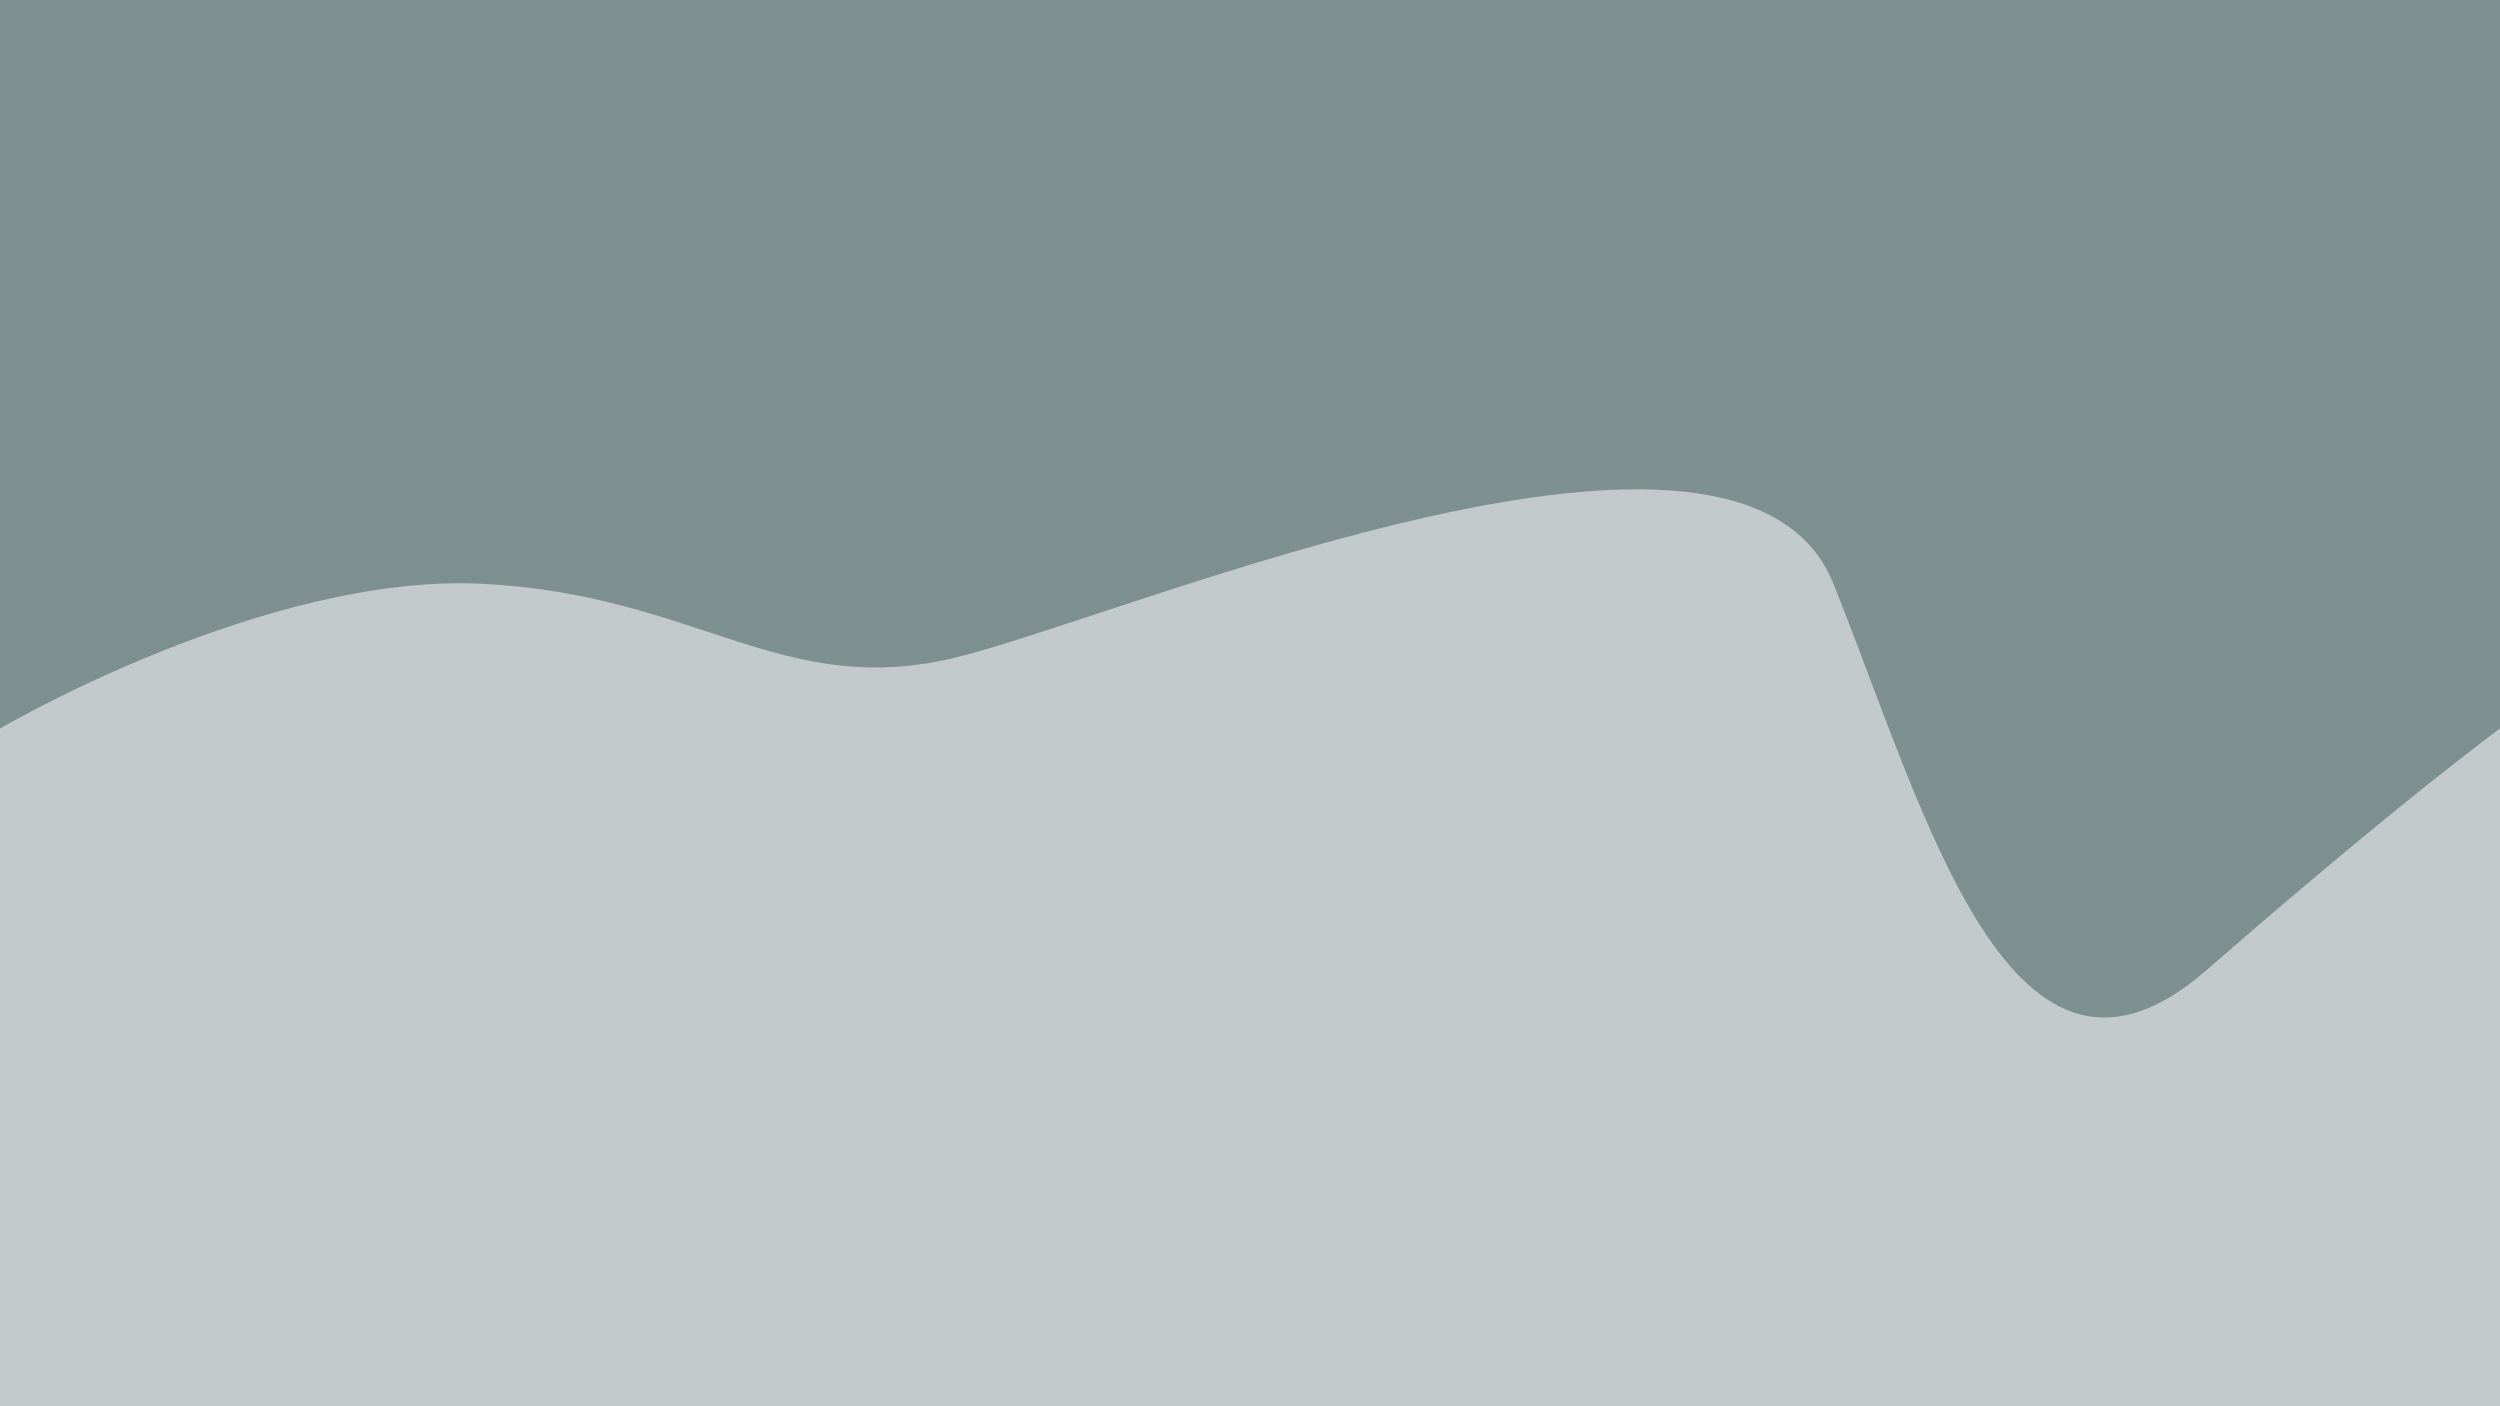 <svg id="background-night" xmlns="http://www.w3.org/2000/svg" width="1920" height="1080" viewBox="0 0 1920 1080">
  <rect id="Rectangle_17" data-name="Rectangle 17" width="1920" height="1079" fill="#7e8f90"/>
  <path id="Path_9" data-name="Path 9" d="M3910,470.5s-75.116,54.6-225.349,185.526S3469.04,536.242,3398.1,359.352s-534.16,20.893-670.482,55.713-200.31-47.356-367.235-55.713S1990,470.5,1990,470.5V991H3910Z" transform="translate(-1990 89)" fill="#c1c9ca"/>
</svg>
